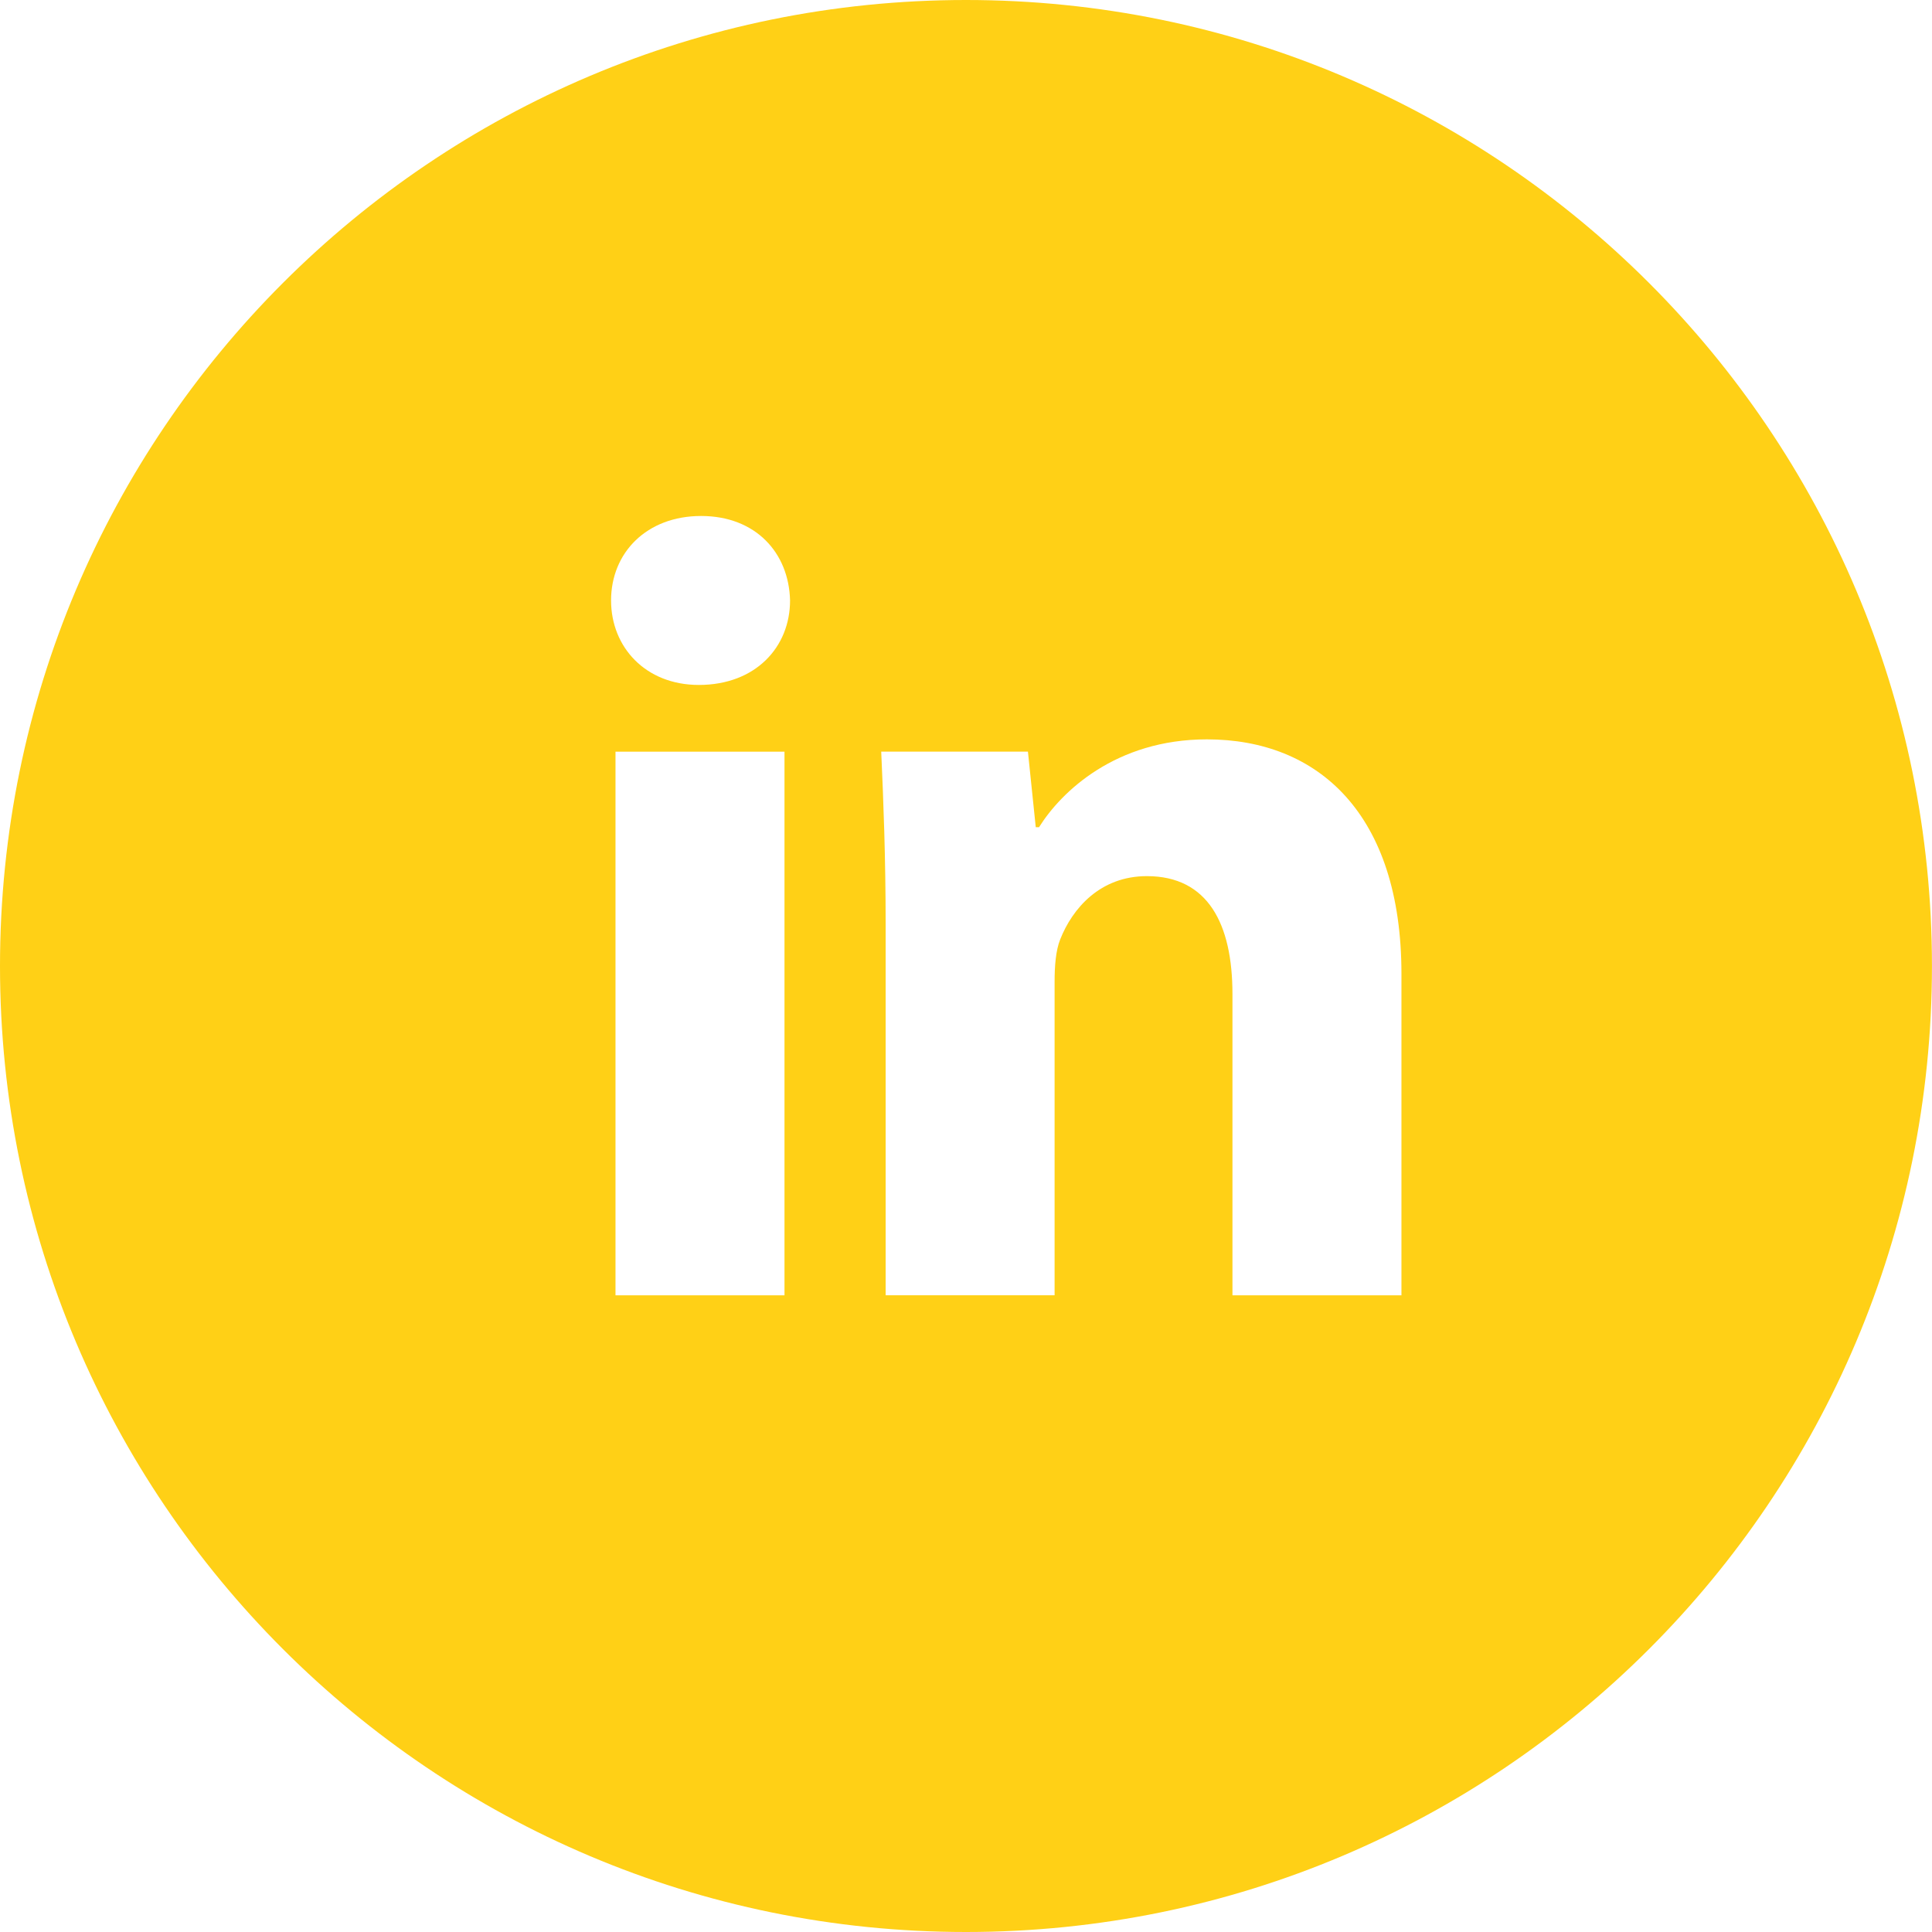<?xml version="1.0" encoding="utf-8"?>
<!-- Generator: Adobe Illustrator 16.0.0, SVG Export Plug-In . SVG Version: 6.00 Build 0)  -->
<!DOCTYPE svg PUBLIC "-//W3C//DTD SVG 1.1//EN" "http://www.w3.org/Graphics/SVG/1.1/DTD/svg11.dtd">
<svg version="1.1" xmlns="http://www.w3.org/2000/svg" xmlns:xlink="http://www.w3.org/1999/xlink" x="0px" y="0px"
	 width="41.007px" height="41.007px" viewBox="0 0 41.007 41.007" enable-background="new 0 0 41.007 41.007" xml:space="preserve">
<g id="Layer_3">
	<path fill="#FFD016" d="M20.503,0C9.18,0,0,9.18,0,20.504s9.18,20.503,20.503,20.503s20.503-9.179,20.503-20.503S31.827,0,20.503,0
		z M16.651,27.493h-3.587V15.954h3.587V27.493z M14.833,14.538c-1.132,0-1.863-0.803-1.863-1.793c0-1.014,0.755-1.793,1.911-1.793
		c1.156,0,1.864,0.779,1.888,1.793C16.769,13.735,16.037,14.538,14.833,14.538z M29.746,27.493h-3.587v-6.395
		c0-1.487-0.519-2.502-1.817-2.502c-0.991,0-1.58,0.685-1.84,1.345c-0.094,0.237-0.118,0.567-0.118,0.897v6.654h-3.586v-7.857
		c0-1.44-0.047-2.643-0.094-3.682h3.114l0.166,1.604h0.07c0.472-0.755,1.629-1.864,3.563-1.864c2.36,0,4.129,1.581,4.129,4.979
		V27.493z"/>
</g>
<g id="Credits">
</g>
</svg>
